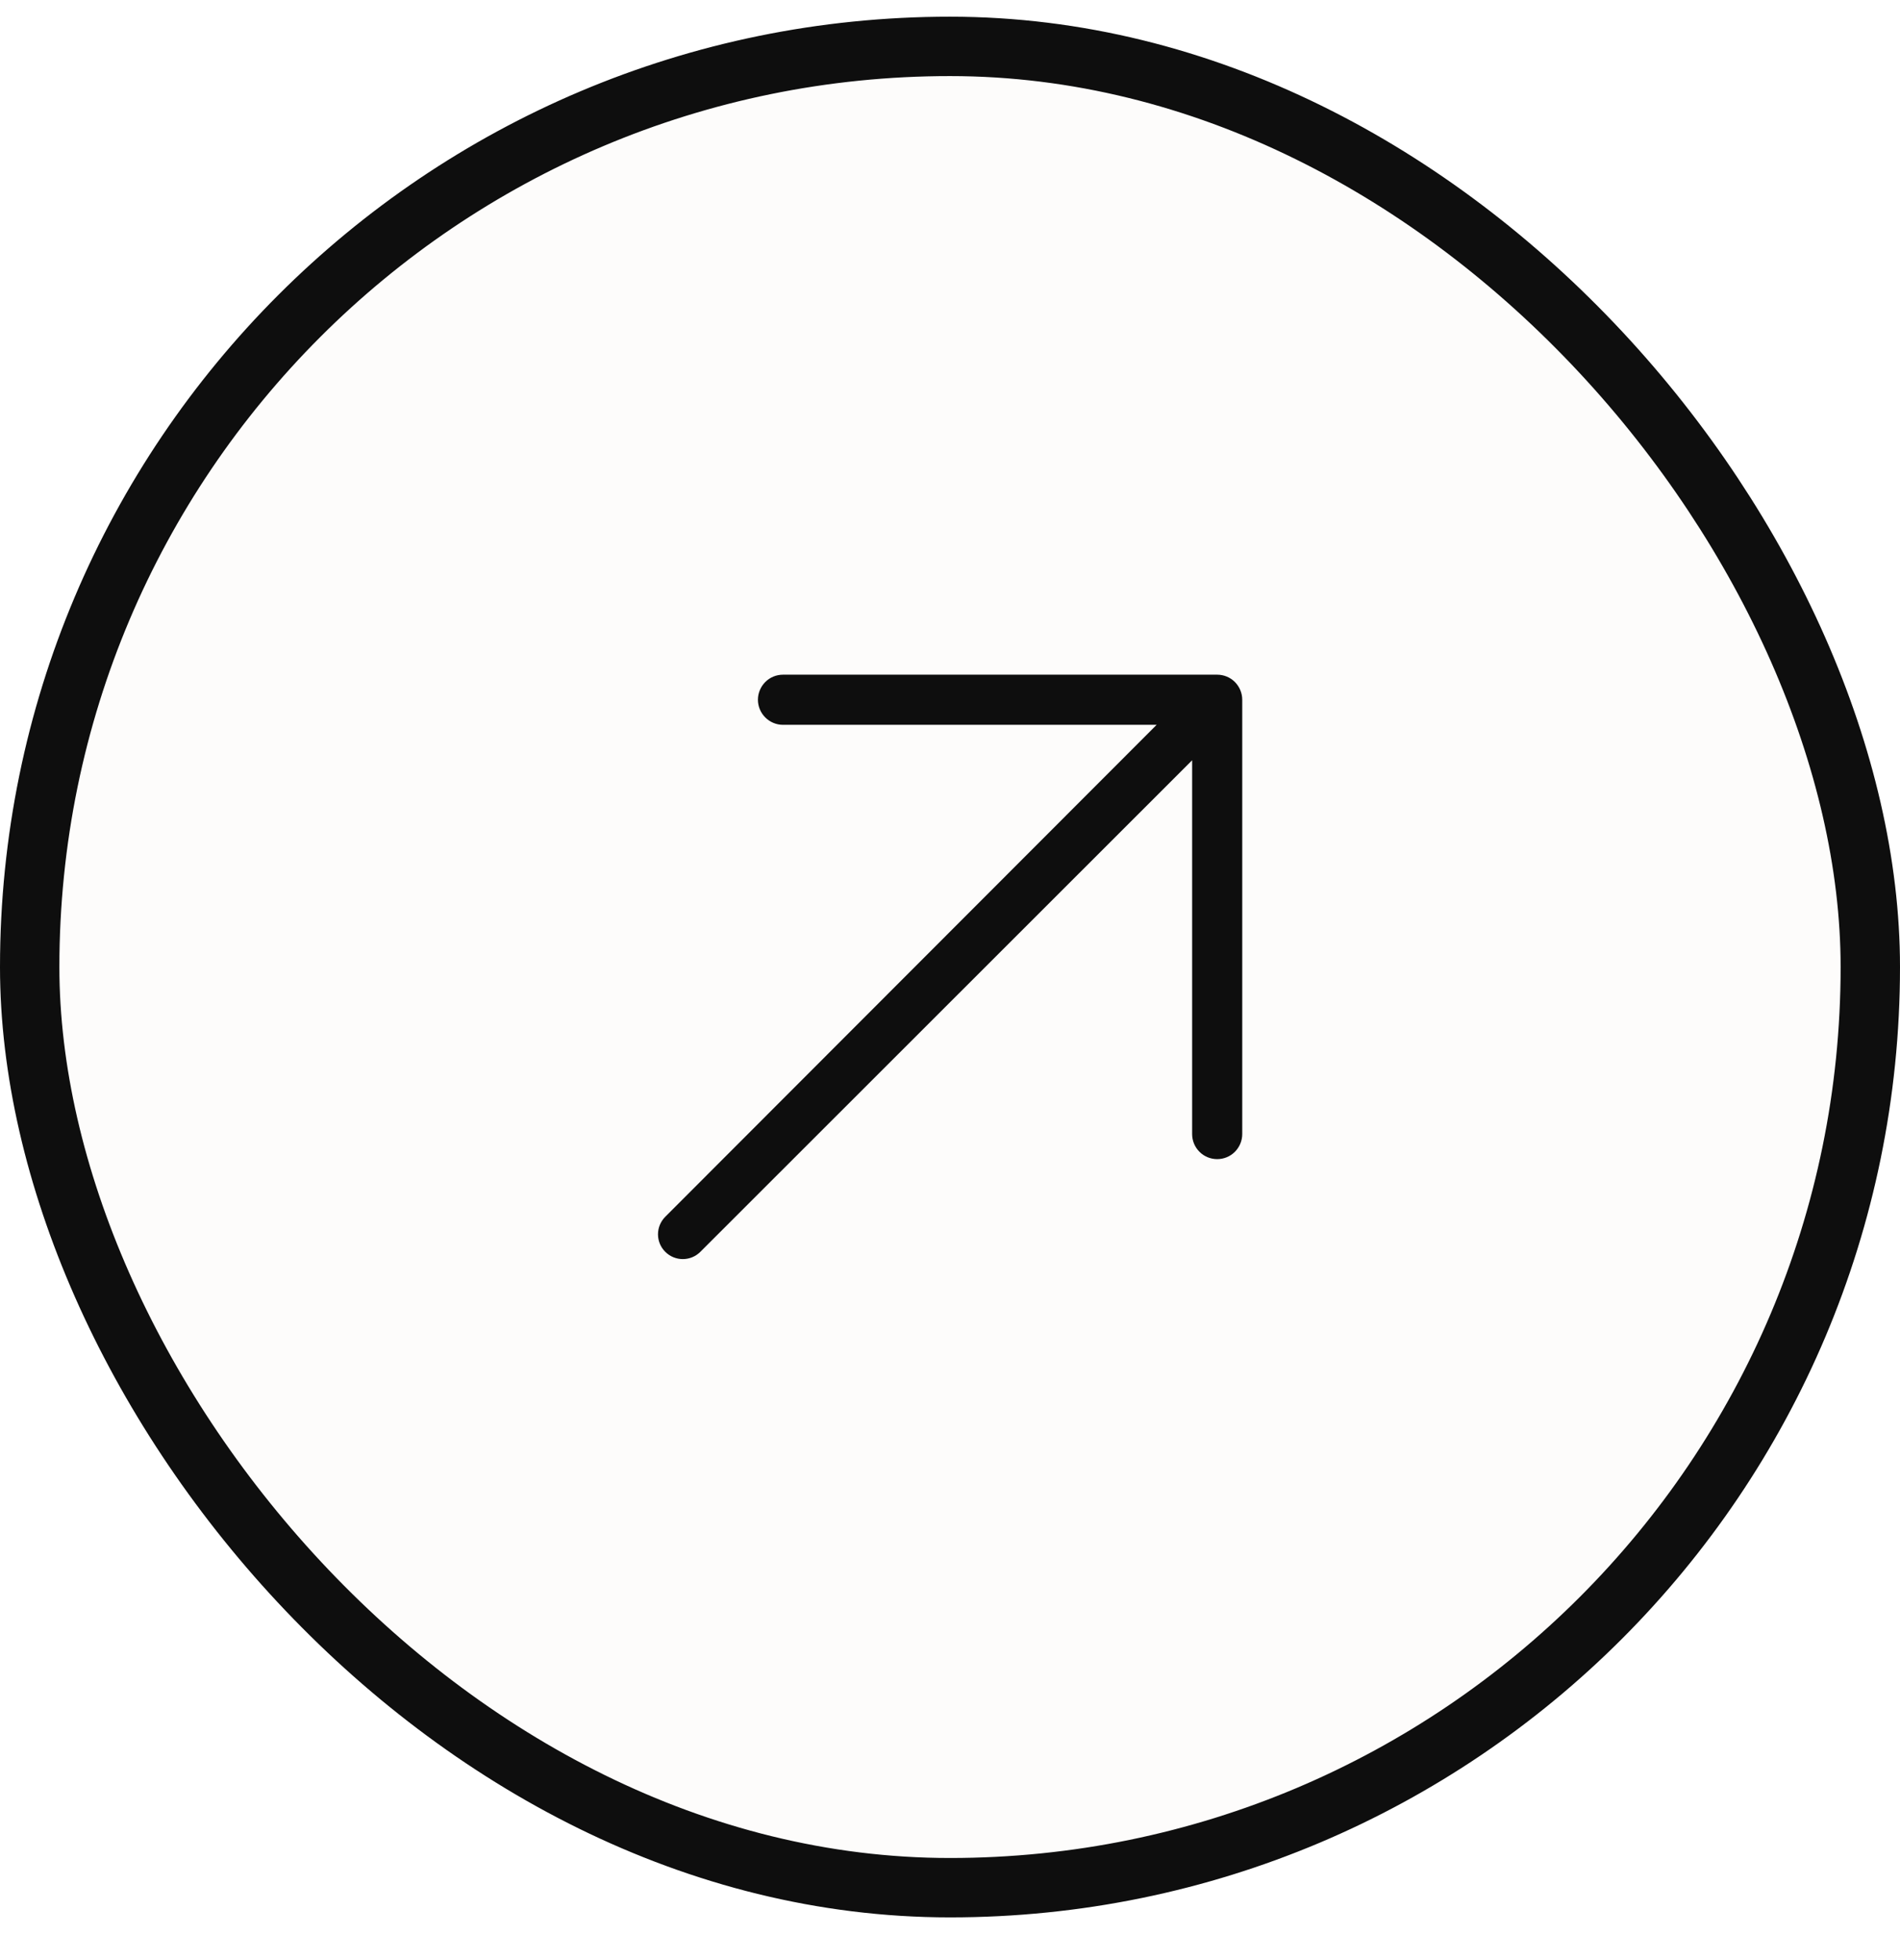 <svg width="32" height="33" viewBox="0 0 32 33" fill="none" xmlns="http://www.w3.org/2000/svg">
<rect x="0.5" y="0.781" width="31" height="31" rx="15.5" fill="#DAC5A7" fill-opacity="0.05"/>
<rect x="0.5" y="0.781" width="31" height="31" rx="15.5" stroke="#0E0E0E"/>
<path d="M20.922 11.781V19.093C20.922 19.205 20.877 19.312 20.798 19.392C20.719 19.471 20.612 19.515 20.5 19.515C20.388 19.515 20.281 19.471 20.202 19.392C20.122 19.312 20.078 19.205 20.078 19.093V12.8L11.795 21.076C11.717 21.154 11.611 21.198 11.5 21.198C11.389 21.198 11.283 21.154 11.205 21.076C11.126 20.998 11.082 20.892 11.082 20.781C11.082 20.67 11.126 20.564 11.205 20.485L19.48 12.203H13.187C13.075 12.203 12.968 12.158 12.889 12.079C12.81 12 12.765 11.893 12.765 11.781C12.765 11.669 12.81 11.562 12.889 11.482C12.968 11.403 13.075 11.359 13.187 11.359H20.5C20.612 11.359 20.719 11.403 20.798 11.482C20.877 11.562 20.922 11.669 20.922 11.781Z" fill="#0E0E0E"/>
</svg>

